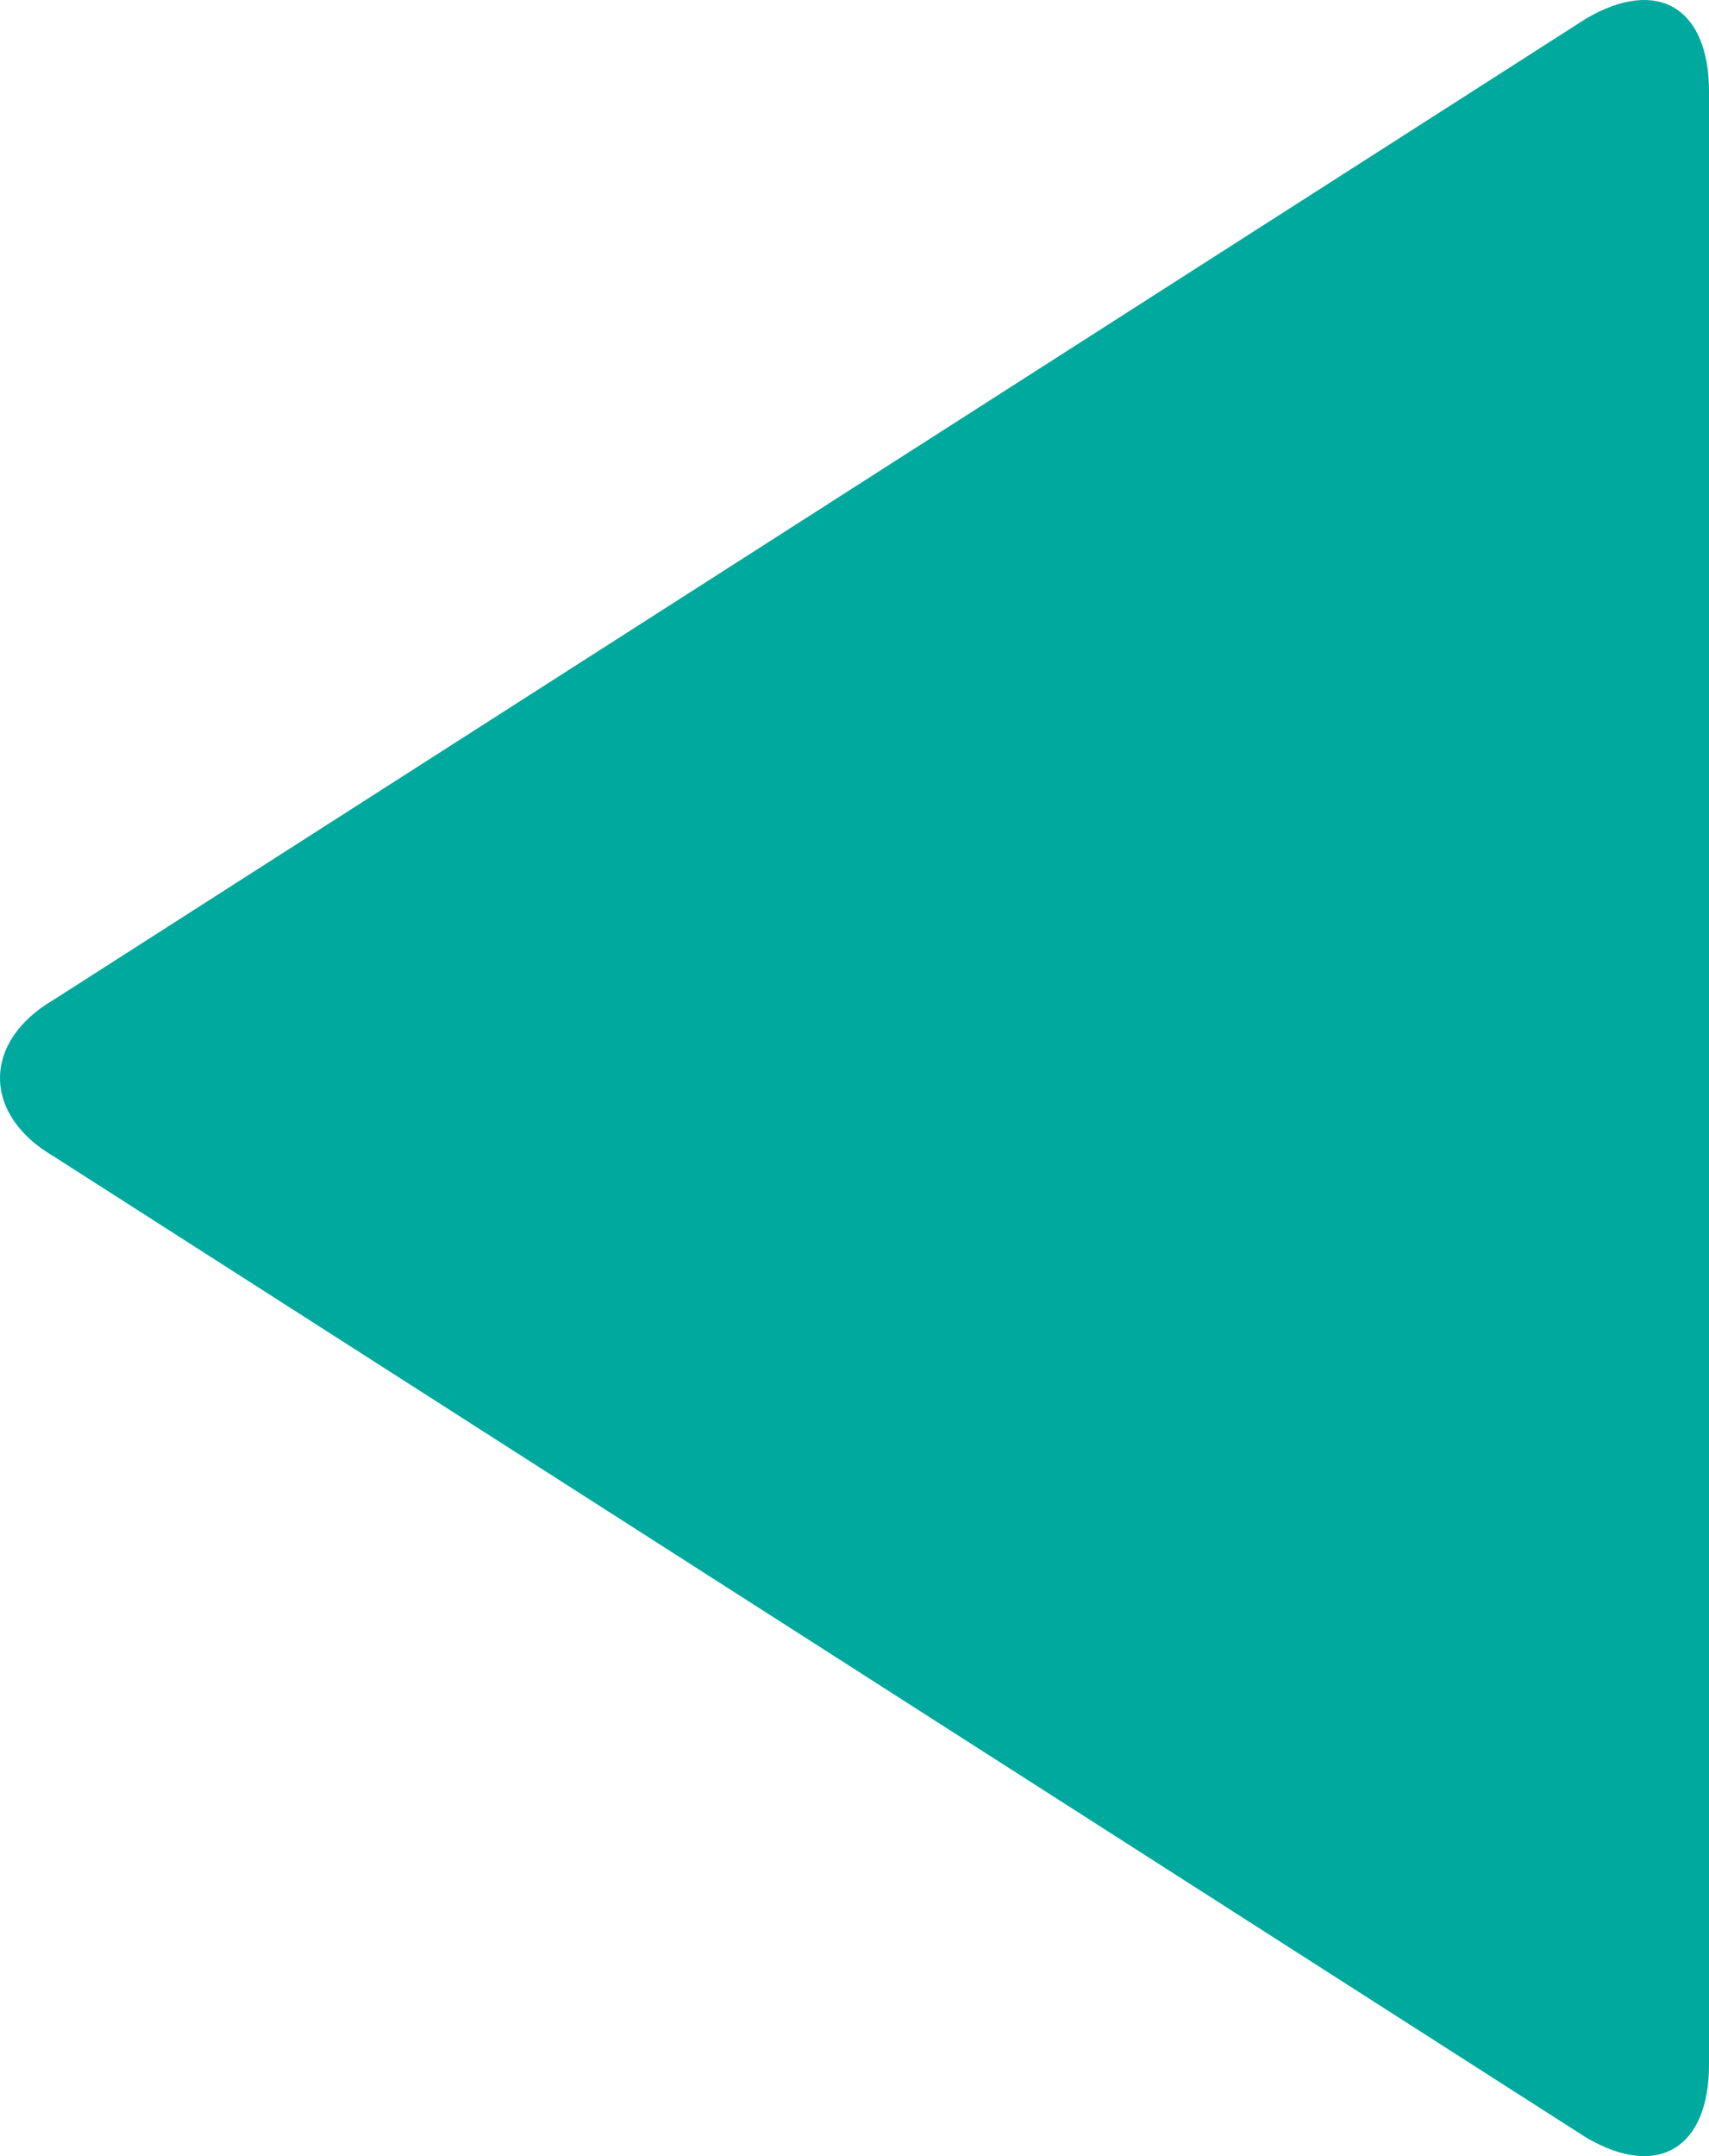 <svg width="46" height="58" viewBox="0 0 46 58" fill="none" xmlns="http://www.w3.org/2000/svg">
<path d="M46 2.461C46 0.215 44.625 -0.628 42.7 0.495L1.444 26.894C-0.481 28.017 -0.481 29.983 1.444 31.106L42.7 57.505C44.625 58.628 46 57.785 46 55.539V2.461Z" fill="#00A99D"/>
</svg>
